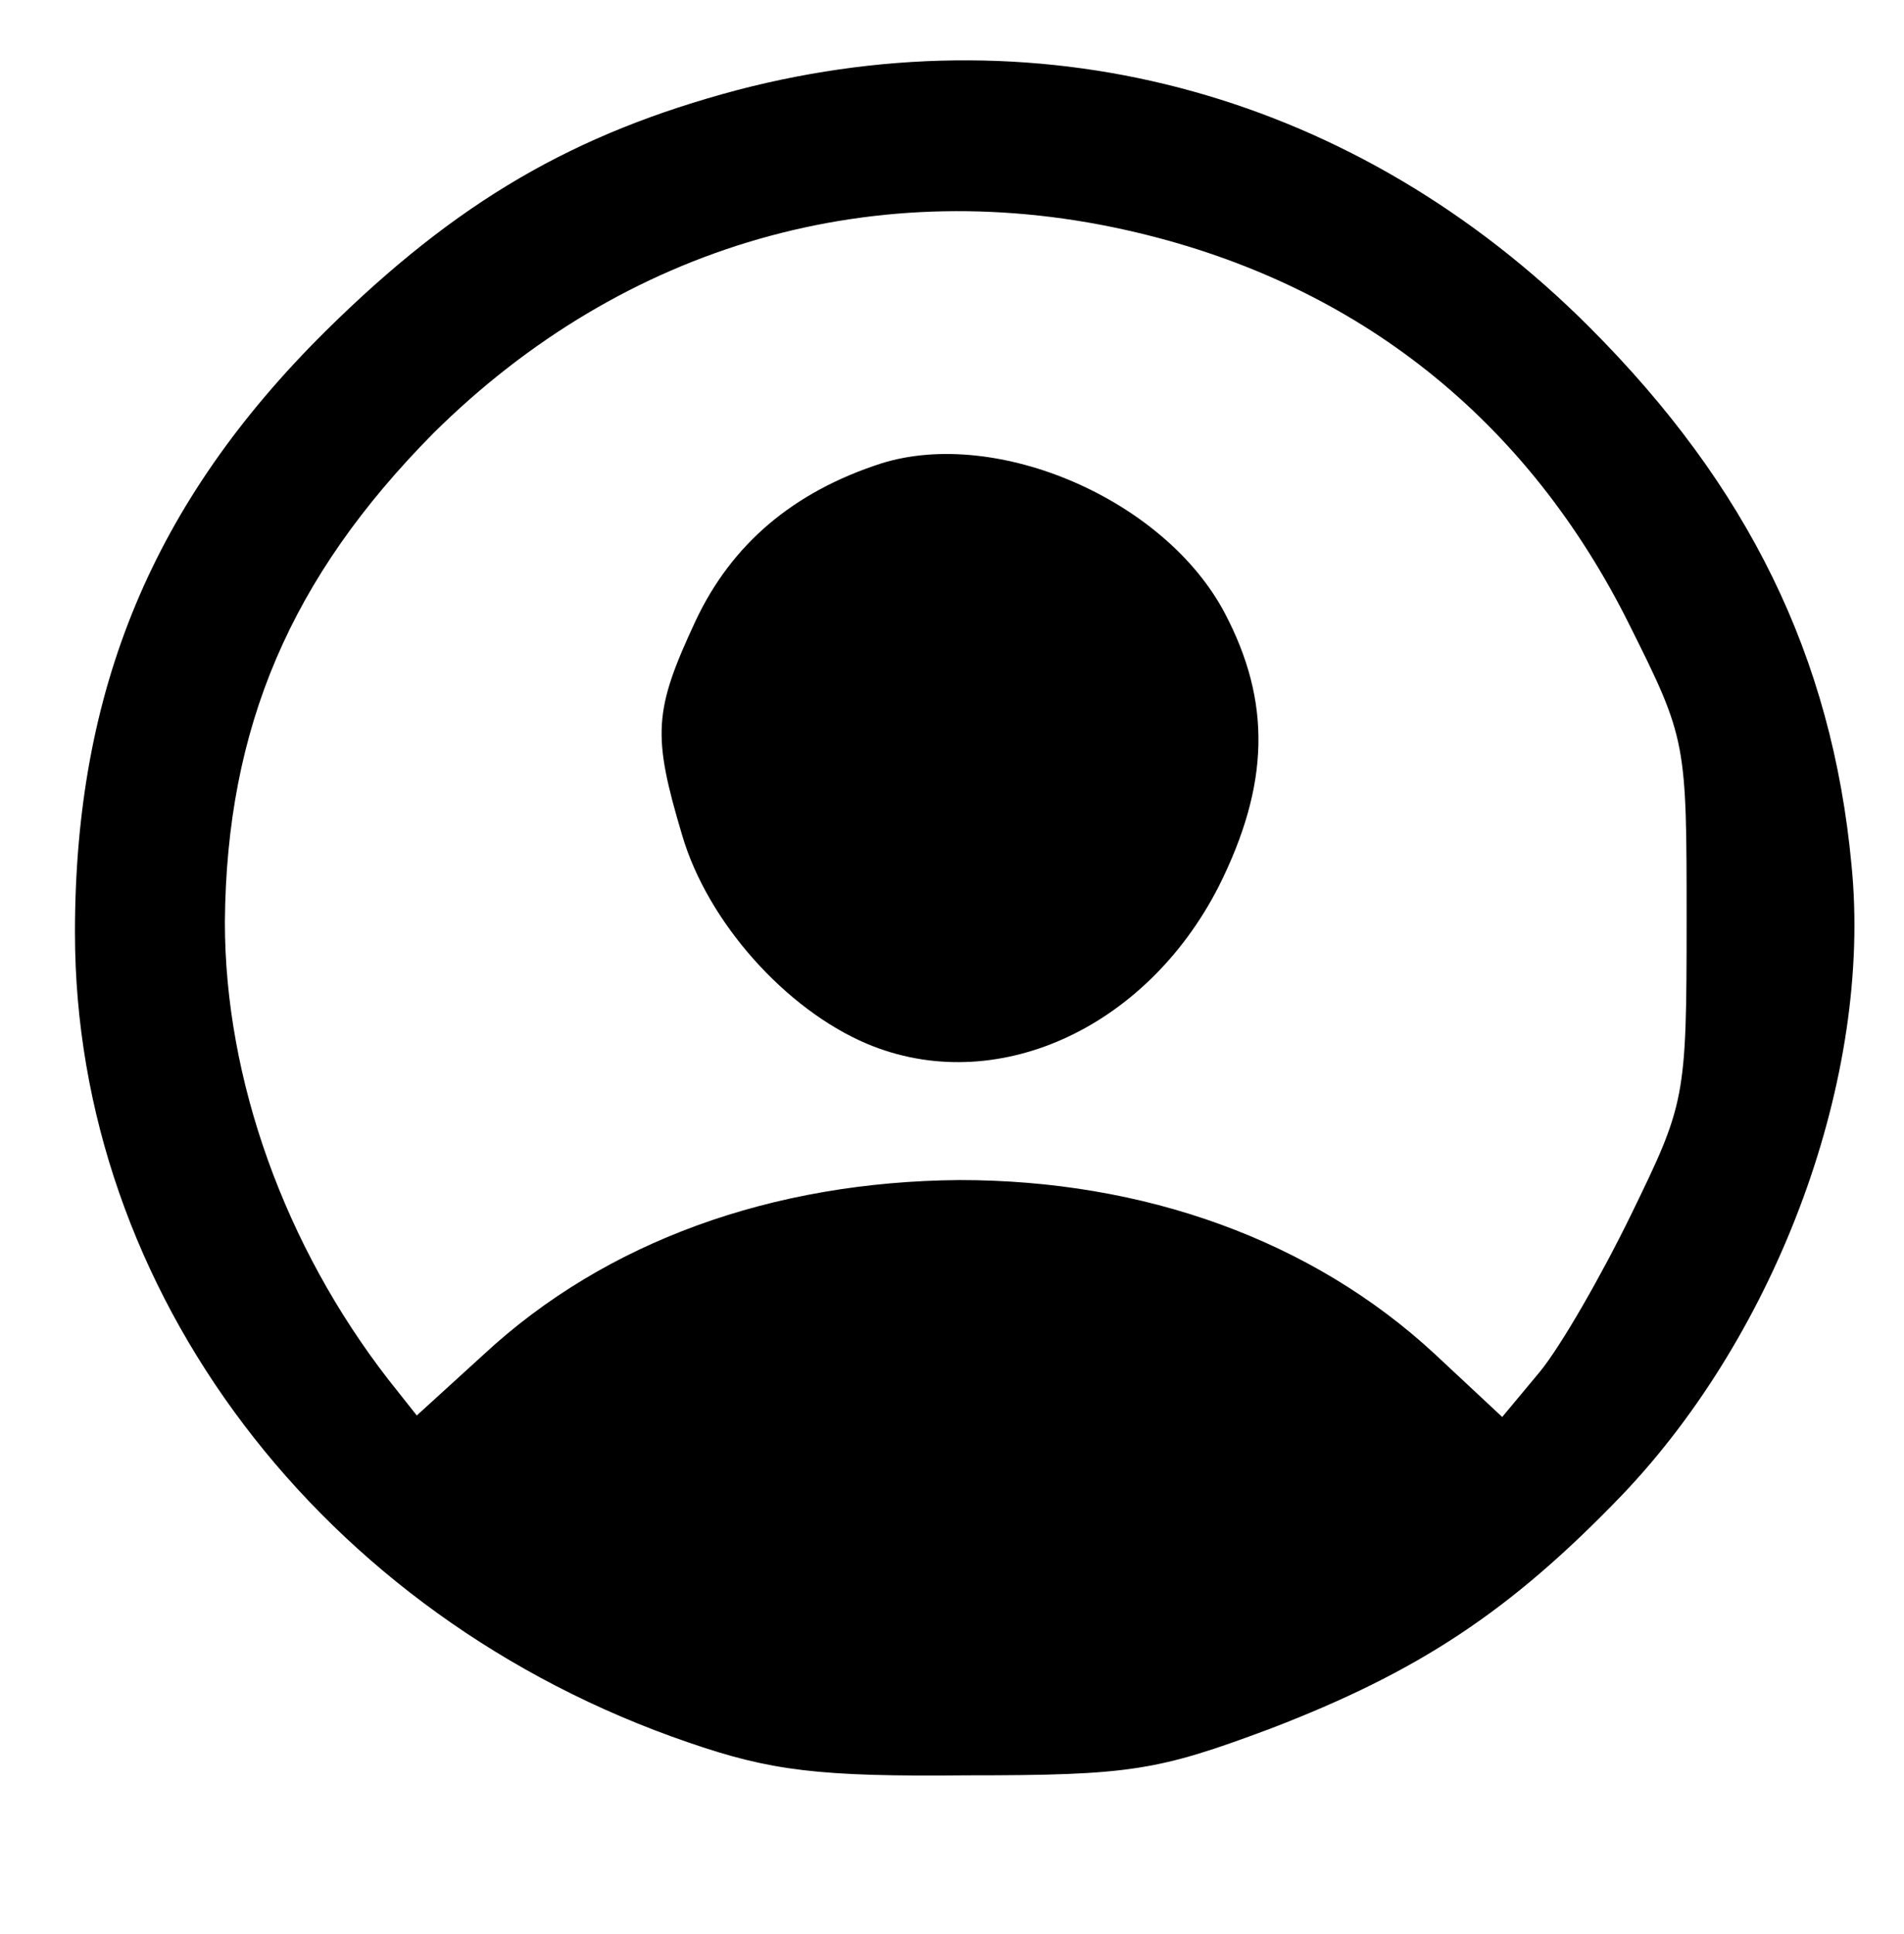 <?xml version="1.0" standalone="no"?>
<!DOCTYPE svg PUBLIC "-//W3C//DTD SVG 20010904//EN"
 "http://www.w3.org/TR/2001/REC-SVG-20010904/DTD/svg10.dtd">
<svg version="1.0" xmlns="http://www.w3.org/2000/svg"
 width="127pt" height="129pt" viewBox="0 0 127 129"
 preserveAspectRatio="xMidYMid meet">

<g transform="translate(0,129) scale(0.1,-0.1)"
fill="#000000" stroke="none">
<path d="M492 1230 c-109 -29 -187 -74 -275 -161 -115 -114 -167 -239 -167
-401 0 -239 164 -456 409 -540 55 -19 87 -23 186 -22 109 0 127 3 202 31 99
38 160 78 235 156 104 109 167 279 153 420 -13 139 -69 253 -175 359 -154 154
-361 212 -568 158z m266 -95 c148 -35 261 -125 329 -262 38 -76 38 -78 38
-197 0 -119 -1 -122 -37 -196 -20 -41 -47 -88 -61 -105 l-25 -30 -45 42 c-82
76 -194 116 -317 116 -125 -1 -236 -41 -317 -116 l-45 -41 -19 24 c-69 89
-109 200 -109 305 1 130 44 230 139 326 127 126 296 175 469 134z"/>
<path d="M588 981 c-59 -19 -100 -54 -124 -105 -28 -60 -29 -76 -9 -143 17
-58 69 -116 123 -139 85 -36 186 9 235 105 34 68 35 123 4 182 -40 76 -152
124 -229 100z"/>
</g>
</svg>
